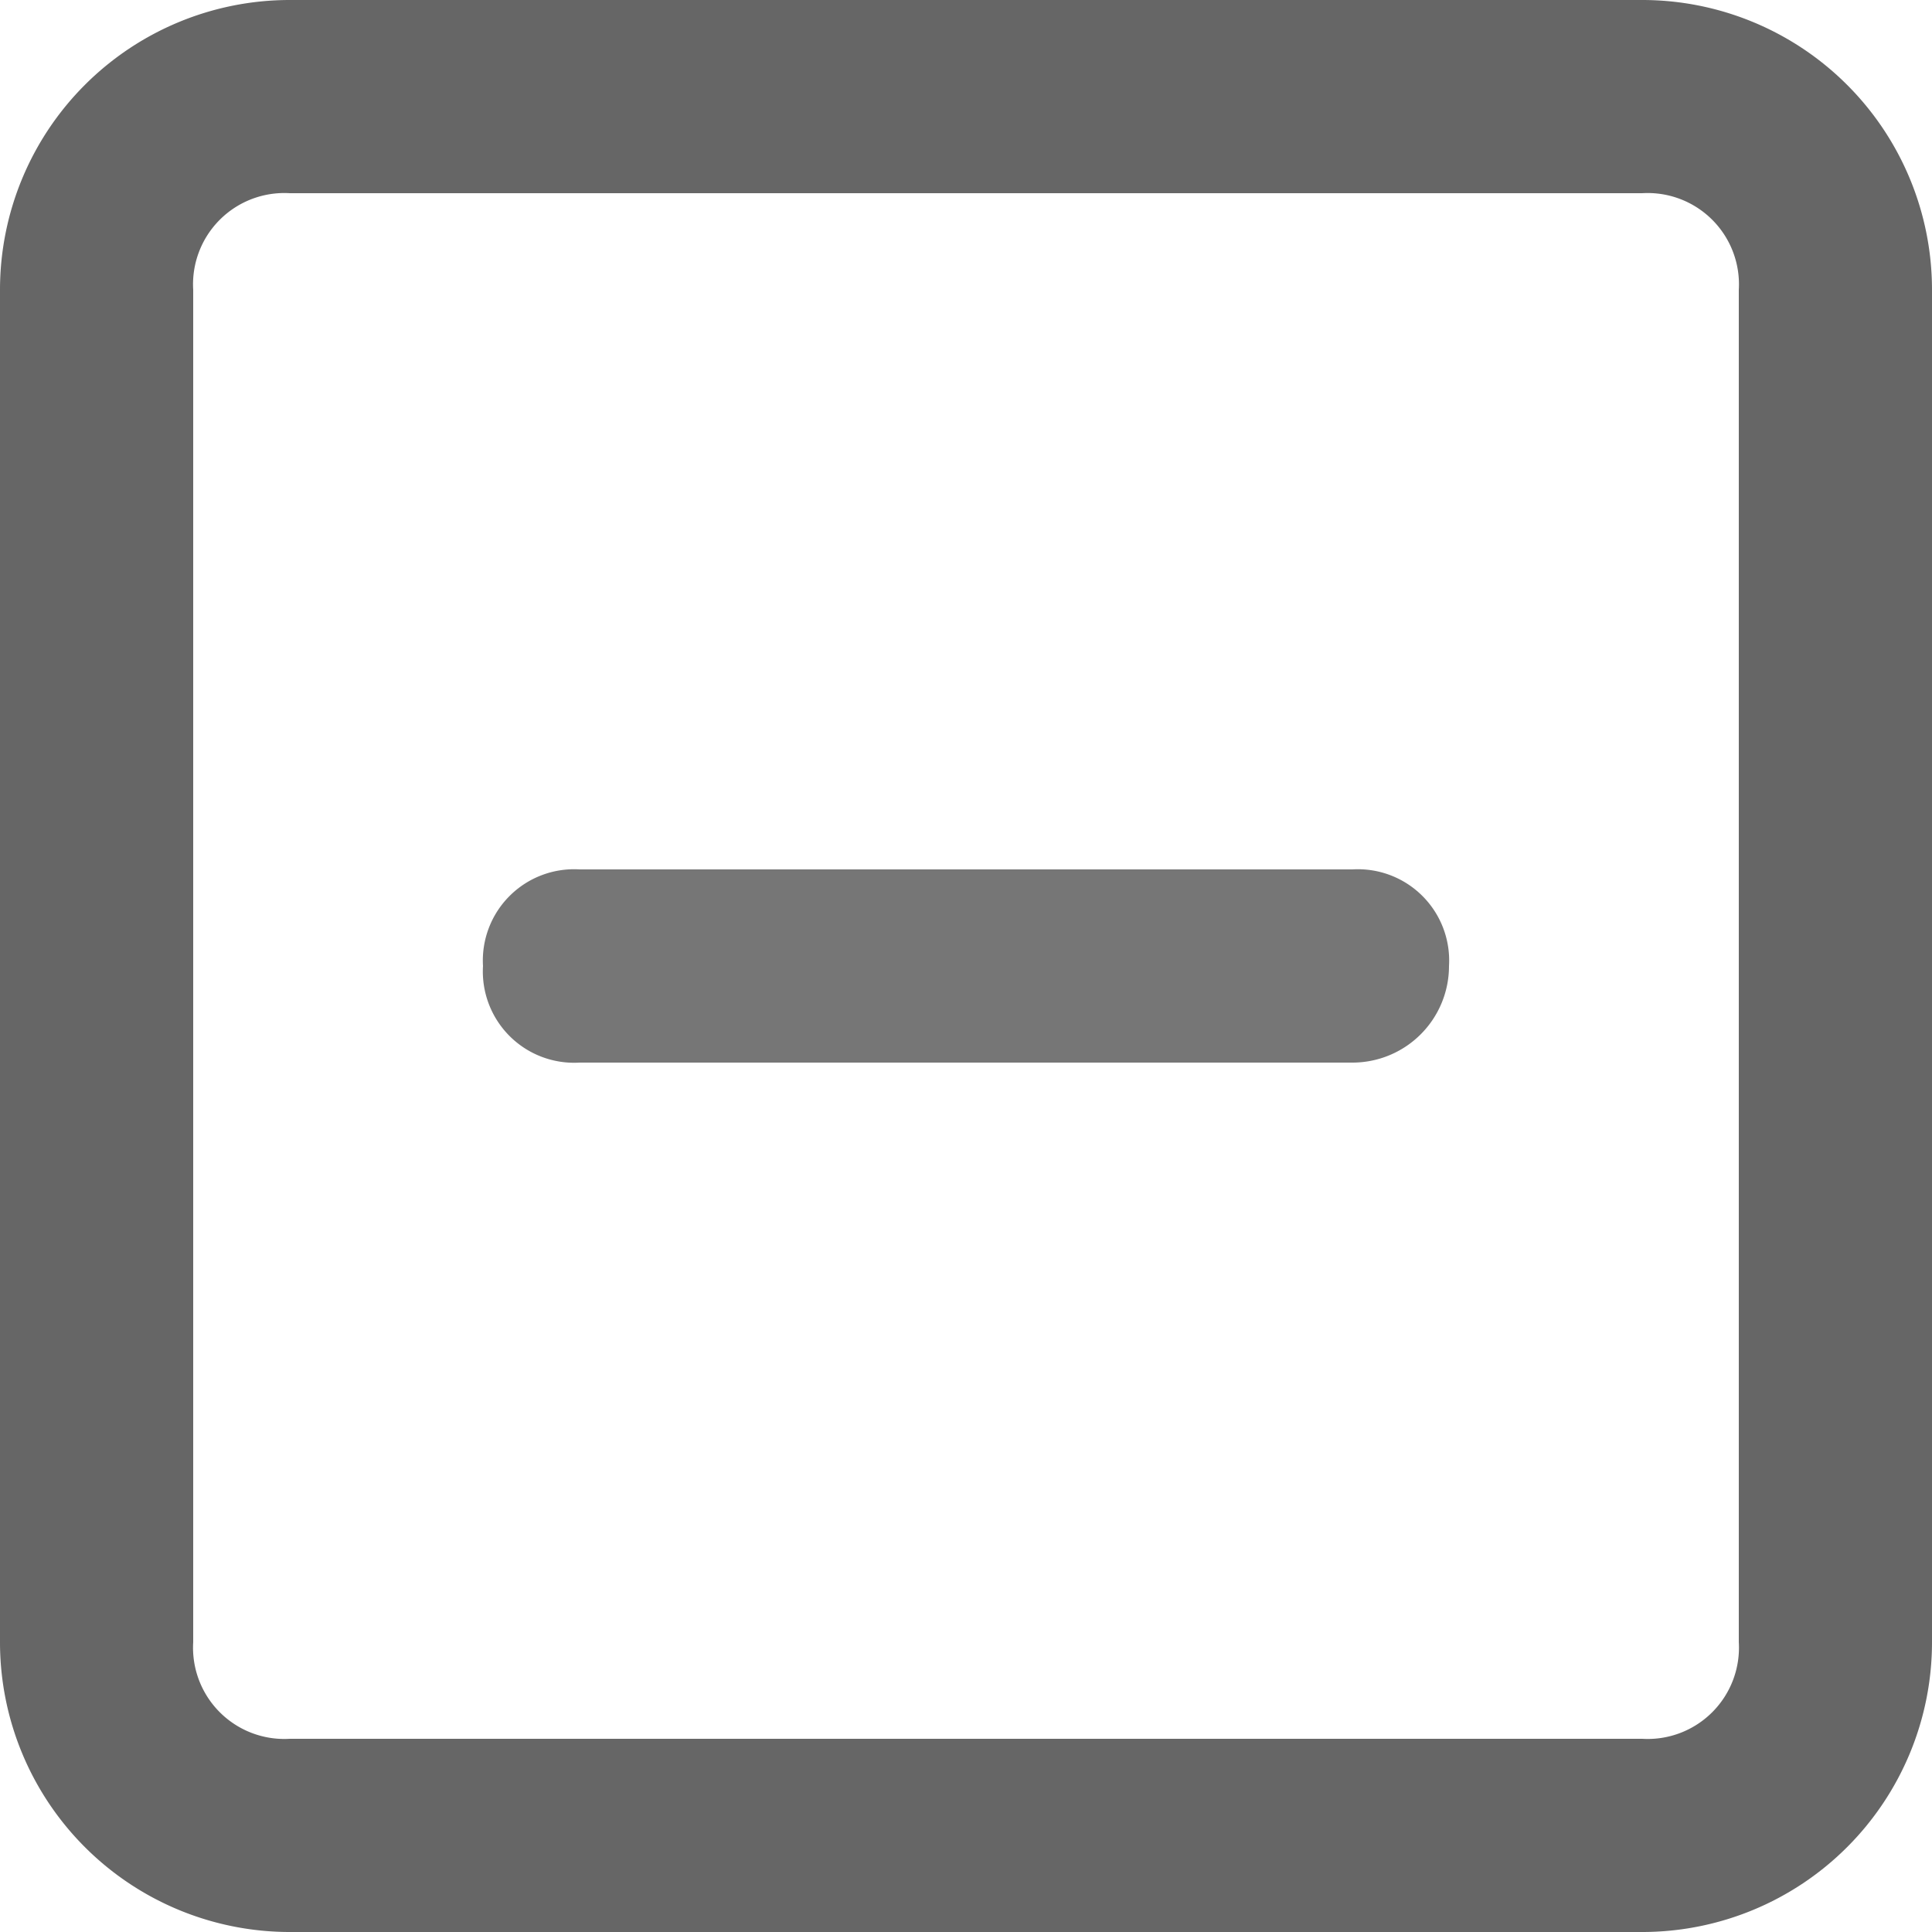 <svg id="measures" xmlns="http://www.w3.org/2000/svg" viewBox="0 0 20 20"><defs><style>.cls-1{fill:none;}.cls-2{fill:#666;}.cls-3{fill:#767676;}</style></defs><title>specifications - forms - CUX2</title><rect class="cls-1" x="2" y="2" width="16" height="16" rx="1" ry="1"/><path class="cls-2" d="M17,0H3A3,3,0,0,0,0,3V17a3,3,0,0,0,3,3H17a3,3,0,0,0,3-3V3A3,3,0,0,0,17,0Zm1,17a0.945,0.945,0,0,1-1,1H3a0.945,0.945,0,0,1-1-1V3A0.945,0.945,0,0,1,3,2H17a0.945,0.945,0,0,1,1,1V17Z"/><path class="cls-3" d="M14,11H6a0.945,0.945,0,0,1-1-1A0.945,0.945,0,0,1,6,9h8a0.945,0.945,0,0,1,1,1A1,1,0,0,1,14,11Z"/></svg>